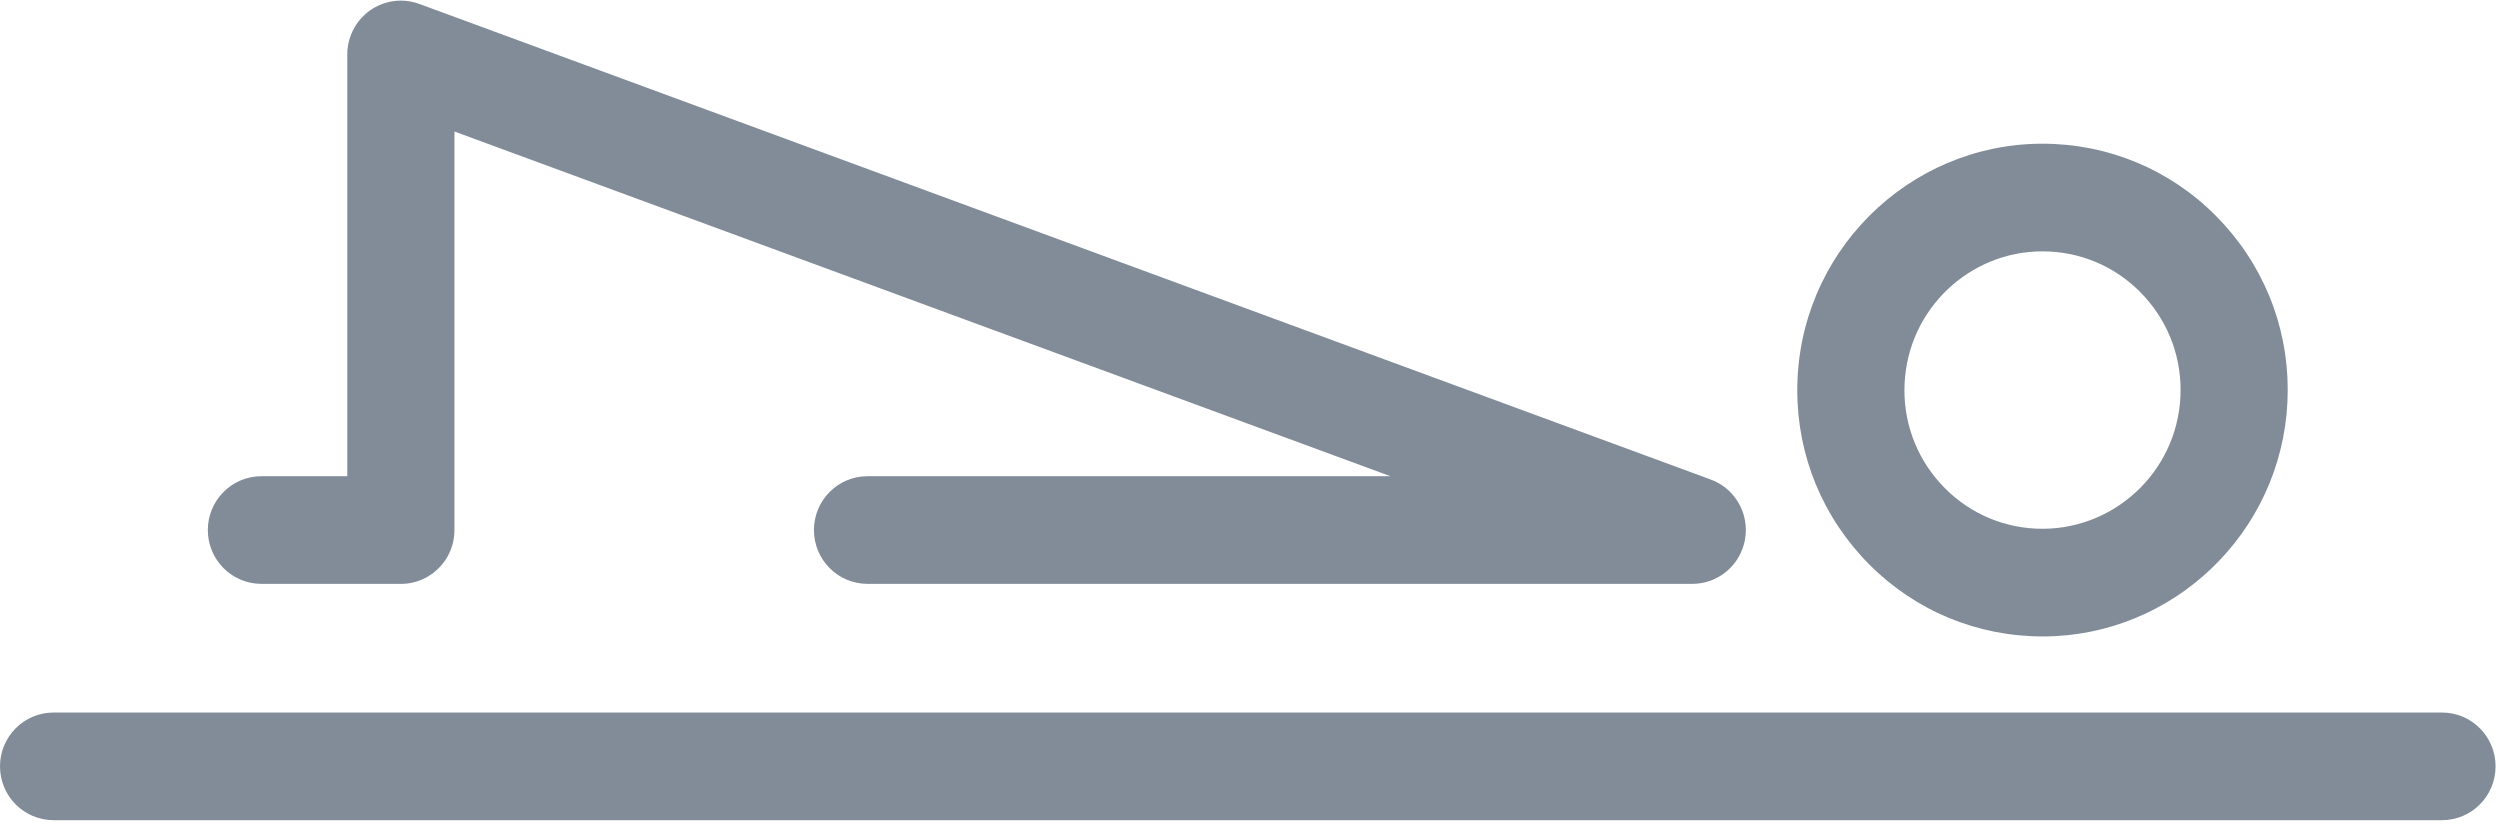 <?xml version="1.0" encoding="UTF-8"?>
<svg width="206px" height="68px" viewBox="0 0 206 68" version="1.1" xmlns="http://www.w3.org/2000/svg" xmlns:xlink="http://www.w3.org/1999/xlink">
    <!-- Generator: Sketch 43.2 (39069) - http://www.bohemiancoding.com/sketch -->
    <title>Shape</title>
    <desc>Created with Sketch.</desc>
    <defs></defs>
    <g id="Client" stroke="none" stroke-width="1" fill="none" fill-rule="evenodd">
        <g id="Oefeningen-Copy" transform="translate(-983, -740)" fill-rule="nonzero" fill="#818C98">
            <g id="Main" transform="translate(-42, 0)">
                <g id="Opdrachten" transform="translate(82, 40)">
                    <g id="Dag">
                        <g id="Opdracht-Copy" transform="translate(0, 554)">
                            <g id="pelvic-curl-posture" transform="translate(943, 146)">
                                <path d="M167.316,52.418 C167.651,52.434 167.982,52.443 168.314,52.443 C179.006,52.443 187.957,43.977 188.484,33.133 C188.748,27.717 186.897,22.522 183.271,18.505 C179.645,14.488 174.68,12.13 169.289,11.865 C158.168,11.324 148.665,19.969 148.12,31.15 C147.857,36.566 149.708,41.76 153.334,45.778 C156.959,49.795 161.925,52.154 167.316,52.418 Z M156.939,31.584 C157.235,25.477 162.276,20.711 168.296,20.711 C168.482,20.711 168.67,20.716 168.858,20.725 C171.894,20.874 174.69,22.202 176.731,24.463 C178.773,26.725 179.815,29.65 179.666,32.7 C179.36,38.996 174.015,43.854 167.747,43.559 C164.712,43.41 161.915,42.083 159.874,39.82 C157.833,37.559 156.79,34.633 156.939,31.584 Z M17.125,43.675 C17.125,41.226 19.102,39.24 21.54,39.24 L28.616,39.24 L28.616,4.589 C28.609,4.301 28.631,4.009 28.683,3.718 C28.774,3.195 28.956,2.704 29.212,2.261 C29.541,1.69 29.985,1.213 30.503,0.851 C31.02,0.488 31.618,0.233 32.265,0.119 C32.767,0.029 33.29,0.026 33.811,0.122 C34.099,0.173 34.378,0.253 34.645,0.358 L140.866,39.476 C141.142,39.571 141.406,39.692 141.654,39.837 C142.221,40.166 142.695,40.61 143.056,41.129 C143.422,41.652 143.679,42.258 143.791,42.913 C143.878,43.411 143.881,43.928 143.79,44.443 C143.699,44.968 143.515,45.462 143.257,45.907 C142.93,46.472 142.49,46.945 141.977,47.306 C141.455,47.674 140.85,47.933 140.196,48.045 C139.949,48.089 139.696,48.111 139.441,48.111 C139.408,48.111 139.374,48.111 139.34,48.11 L71.483,48.11 C69.045,48.11 67.069,46.125 67.069,43.675 C67.069,41.226 69.045,39.24 71.483,39.24 L114.574,39.24 L37.445,10.836 L37.445,43.543 C37.446,43.587 37.447,43.631 37.447,43.675 C37.447,45.422 36.441,46.933 34.981,47.656 C34.368,47.96 33.674,48.13 32.939,48.11 L21.54,48.11 C19.102,48.11 17.125,46.124 17.125,43.675 Z M205.635,63.148 C205.635,65.597 203.659,67.583 201.221,67.583 L4.414,67.583 C1.976,67.583 0,65.597 0,63.148 C0,60.698 1.976,58.713 4.414,58.713 L201.221,58.713 C203.659,58.713 205.635,60.699 205.635,63.148 Z" id="Shape"></path>
                            </g>
                        </g>
                    </g>
                </g>
            </g>
        </g>
    </g>
</svg>